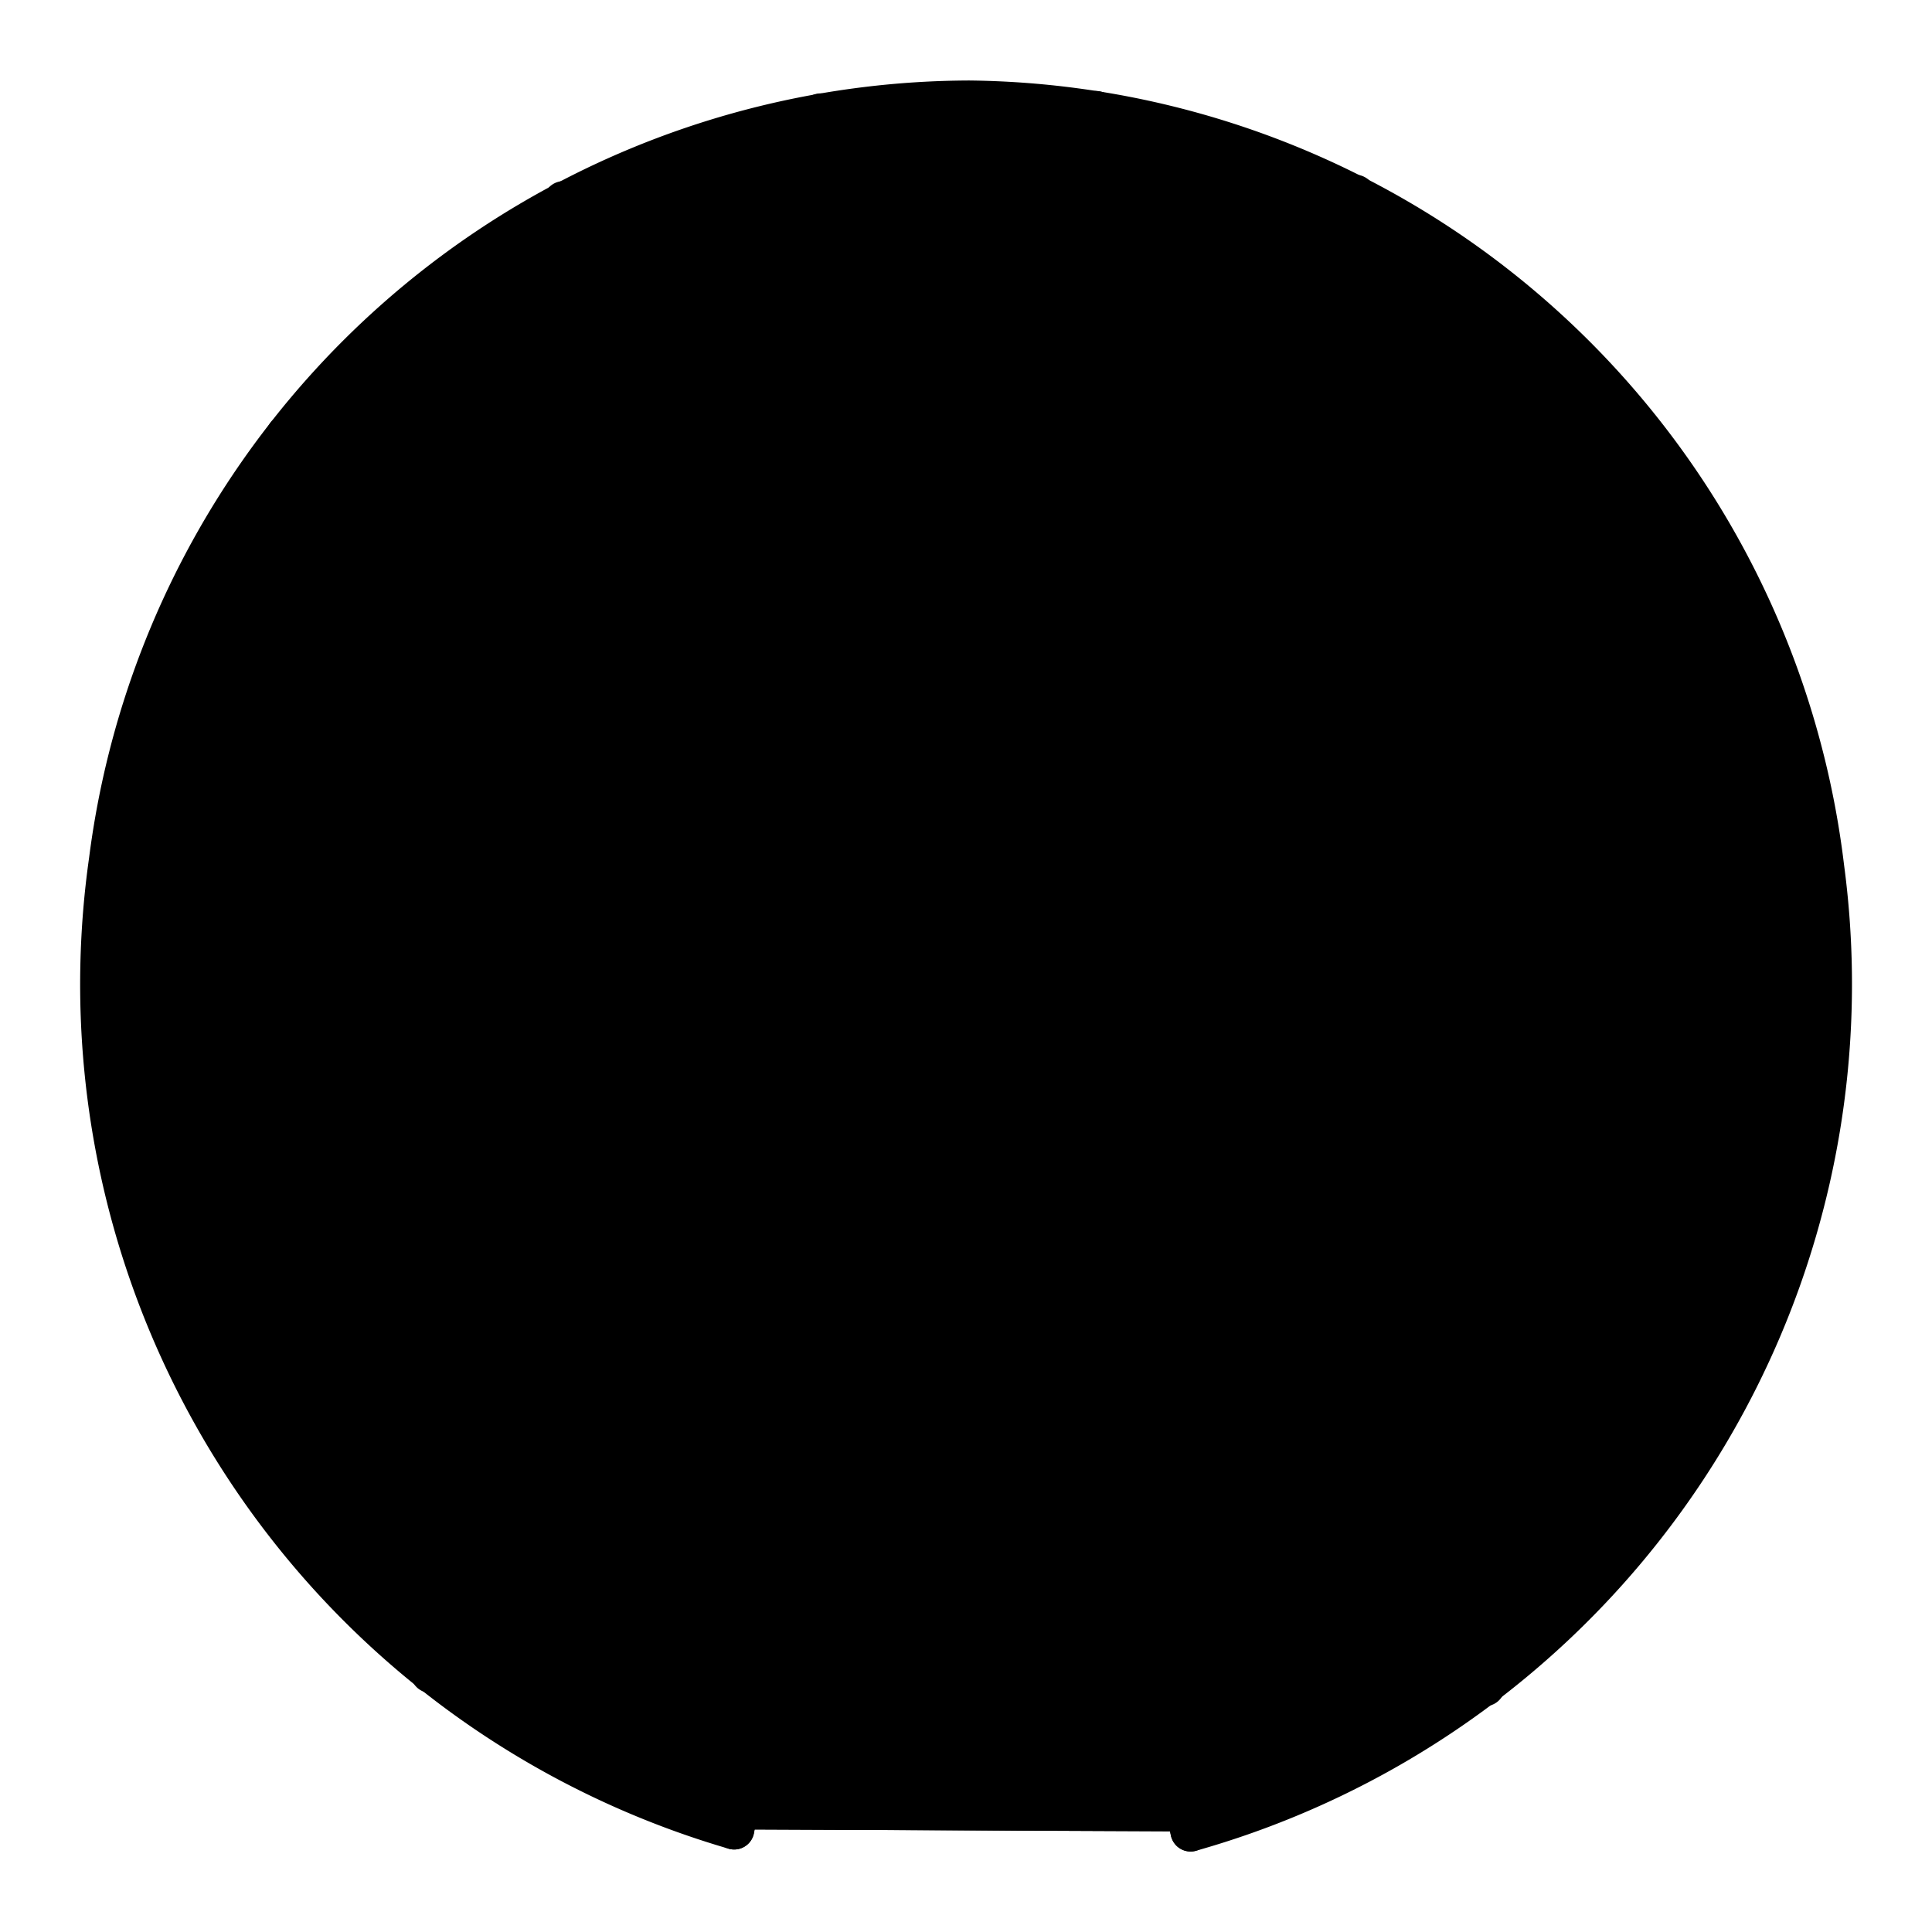 <svg xmlns="http://www.w3.org/2000/svg" viewBox="0 0 48 48">
 <style>
   path { fill: #000; }
   @media (prefers-color-scheme: dark) {
     path { fill: #fff; }
   }
 </style>
 <path fill="none" stroke="currentColor" stroke-linecap="round" stroke-linejoin="round" d="M33.67 4.84v23h6.89V10.43" stroke-width="1"/><path fill="none" stroke="currentColor" stroke-linecap="round" stroke-linejoin="round" d="M18.24 45.45A21.87 21.87 0 0 1 2.71 21.37A21.61 21.61 0 0 1 24.09 2.5a21.63 21.63 0 0 1 21.23 19.06A21.87 21.87 0 0 1 29.58 45.5" stroke-width="1"/><path fill="none" stroke="currentColor" stroke-linecap="round" stroke-linejoin="round" d="m29.58 45.5l-1-4.18h-9.41l-.93 4.13M14 5v22.8H7.12v-17m20.11-8.04v25.06h-6.84v-25m-9.69 25v13.74m26.19-13.74v14.07M23.84 27.82v13.49" stroke-width="1"/>
</svg>